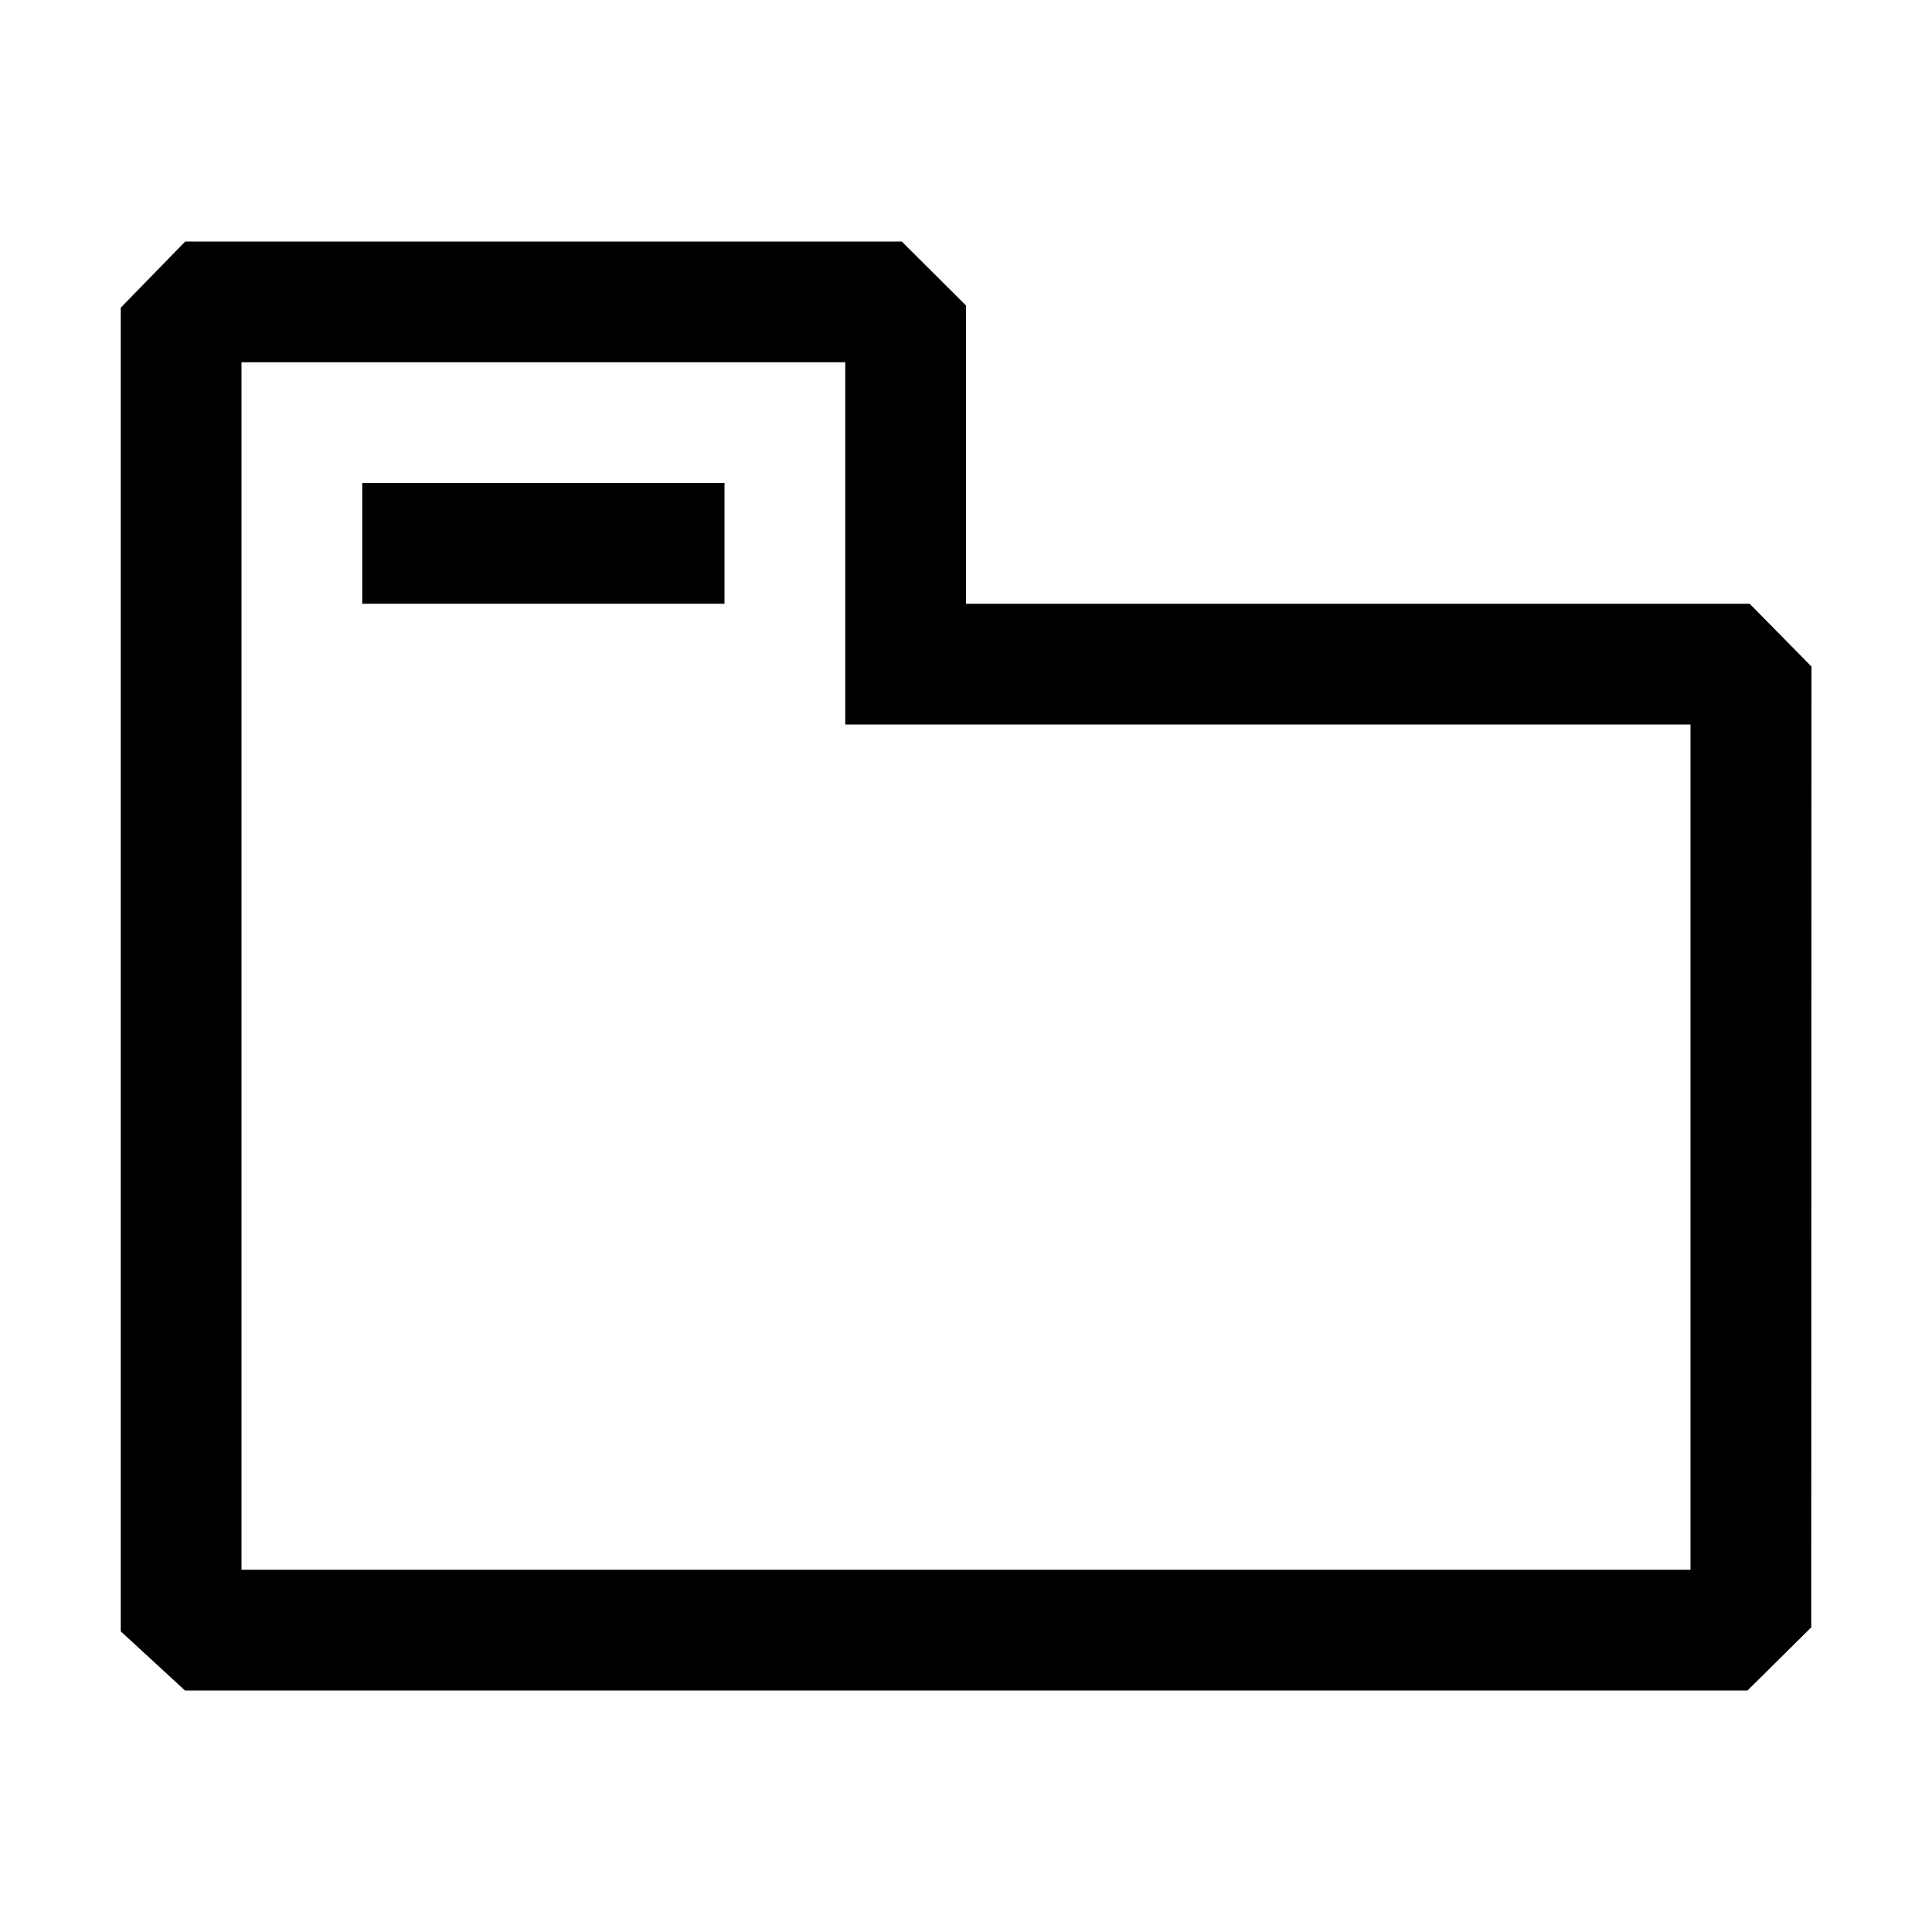 <?xml version="1.0" encoding="UTF-8" standalone="no"?>
<!DOCTYPE svg PUBLIC "-//W3C//DTD SVG 1.1//EN" "http://www.w3.org/Graphics/SVG/1.1/DTD/svg11.dtd">
<svg width="100%" height="100%" viewBox="0 0 16 16" version="1.1" xmlns="http://www.w3.org/2000/svg" xmlns:xlink="http://www.w3.org/1999/xlink" xml:space="preserve" xmlns:serif="http://www.serif.com/" style="fill-rule:evenodd;clip-rule:evenodd;stroke-linejoin:round;stroke-miterlimit:2;">
    <g id="tab">
        <path d="M8,2.53L8,5L14.49,5L15.002,5.52L15,13.477L14.472,14L1.532,14L1,13.51L1,2.548L1.534,2L7.468,2L8,2.53ZM2,13L14,13L14,6L7,6L7,3L2,3L2,13Z"/>
        <rect x="3" y="4" width="3" height="1"/>
    </g>
</svg>
